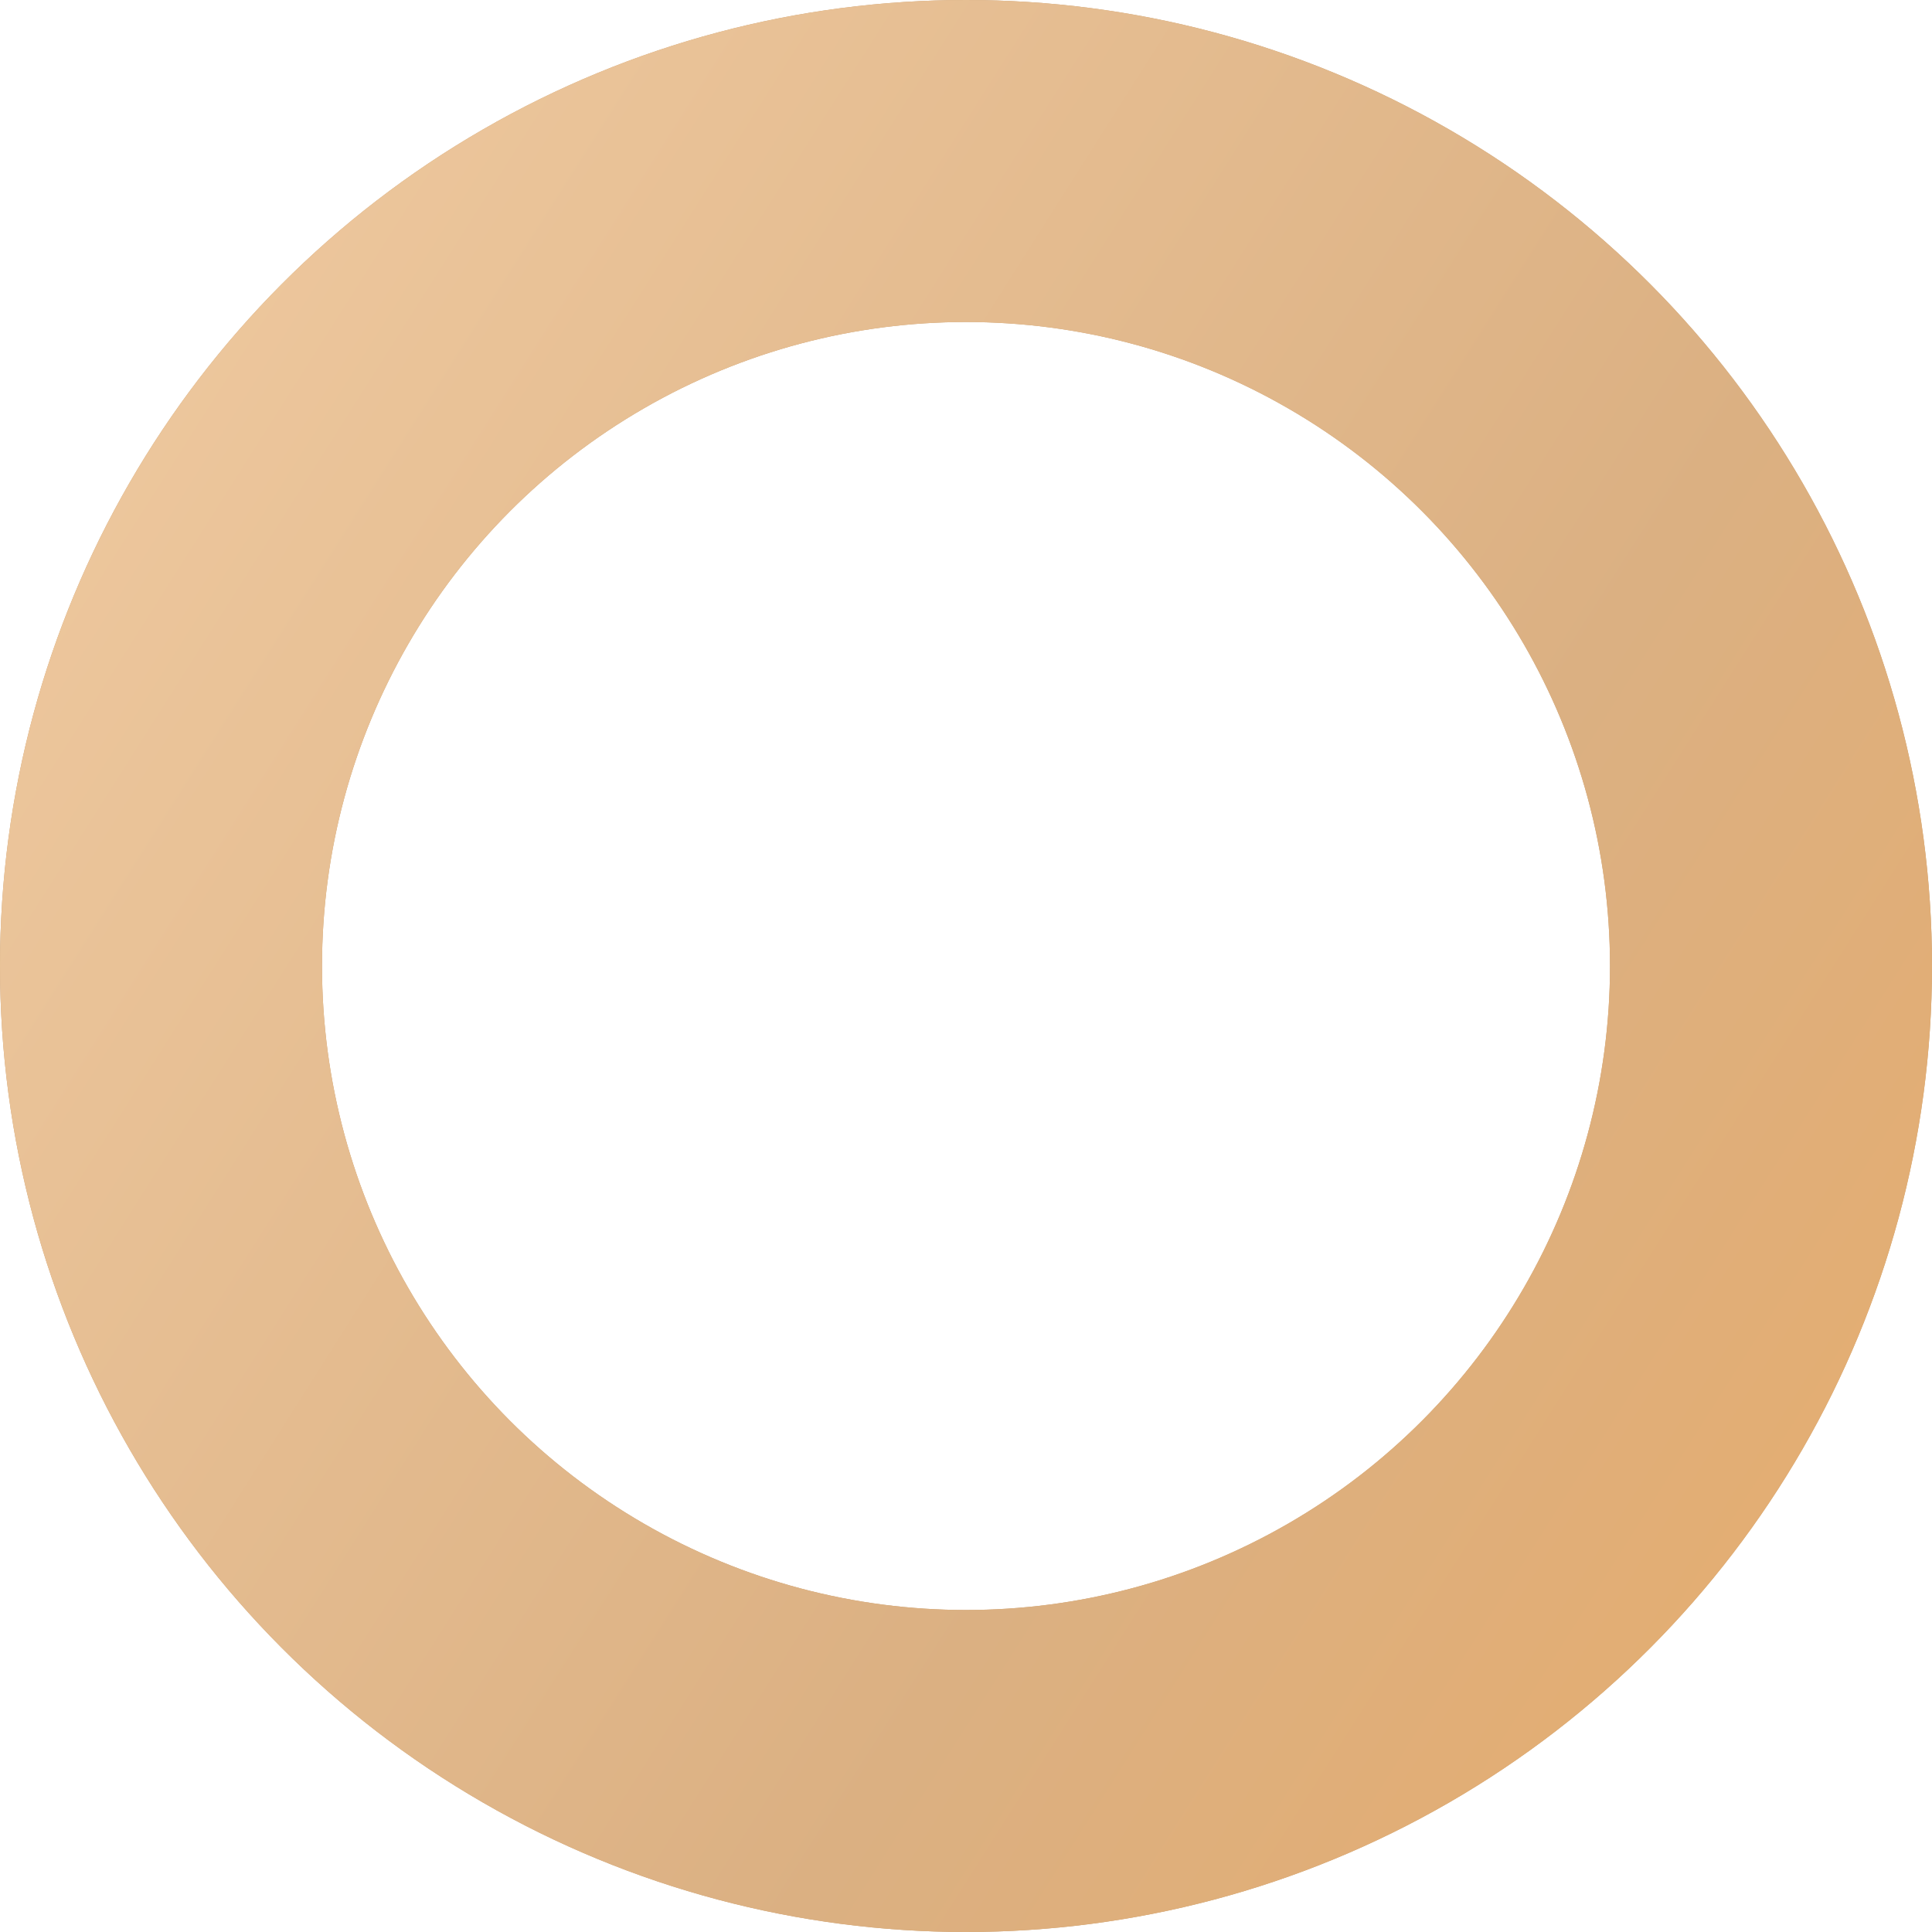<svg width="12" height="12" viewBox="0 0 12 12" fill="none" xmlns="http://www.w3.org/2000/svg">
<circle cx="6" cy="6" r="5" stroke="#C69C6D" stroke-width="2"/>
<circle cx="6" cy="6" r="5" stroke="url(#paint0_linear)" stroke-width="2"/>
<defs>
<linearGradient id="paint0_linear" x1="-1.41561e-07" y1="3.5" x2="15" y2="13" gradientUnits="userSpaceOnUse">
<stop stop-color="#EDC79D"/>
<stop offset="0.49" stop-color="#DBB082"/>
<stop offset="1" stop-color="#EEAA5F"/>
</linearGradient>
</defs>
</svg>

